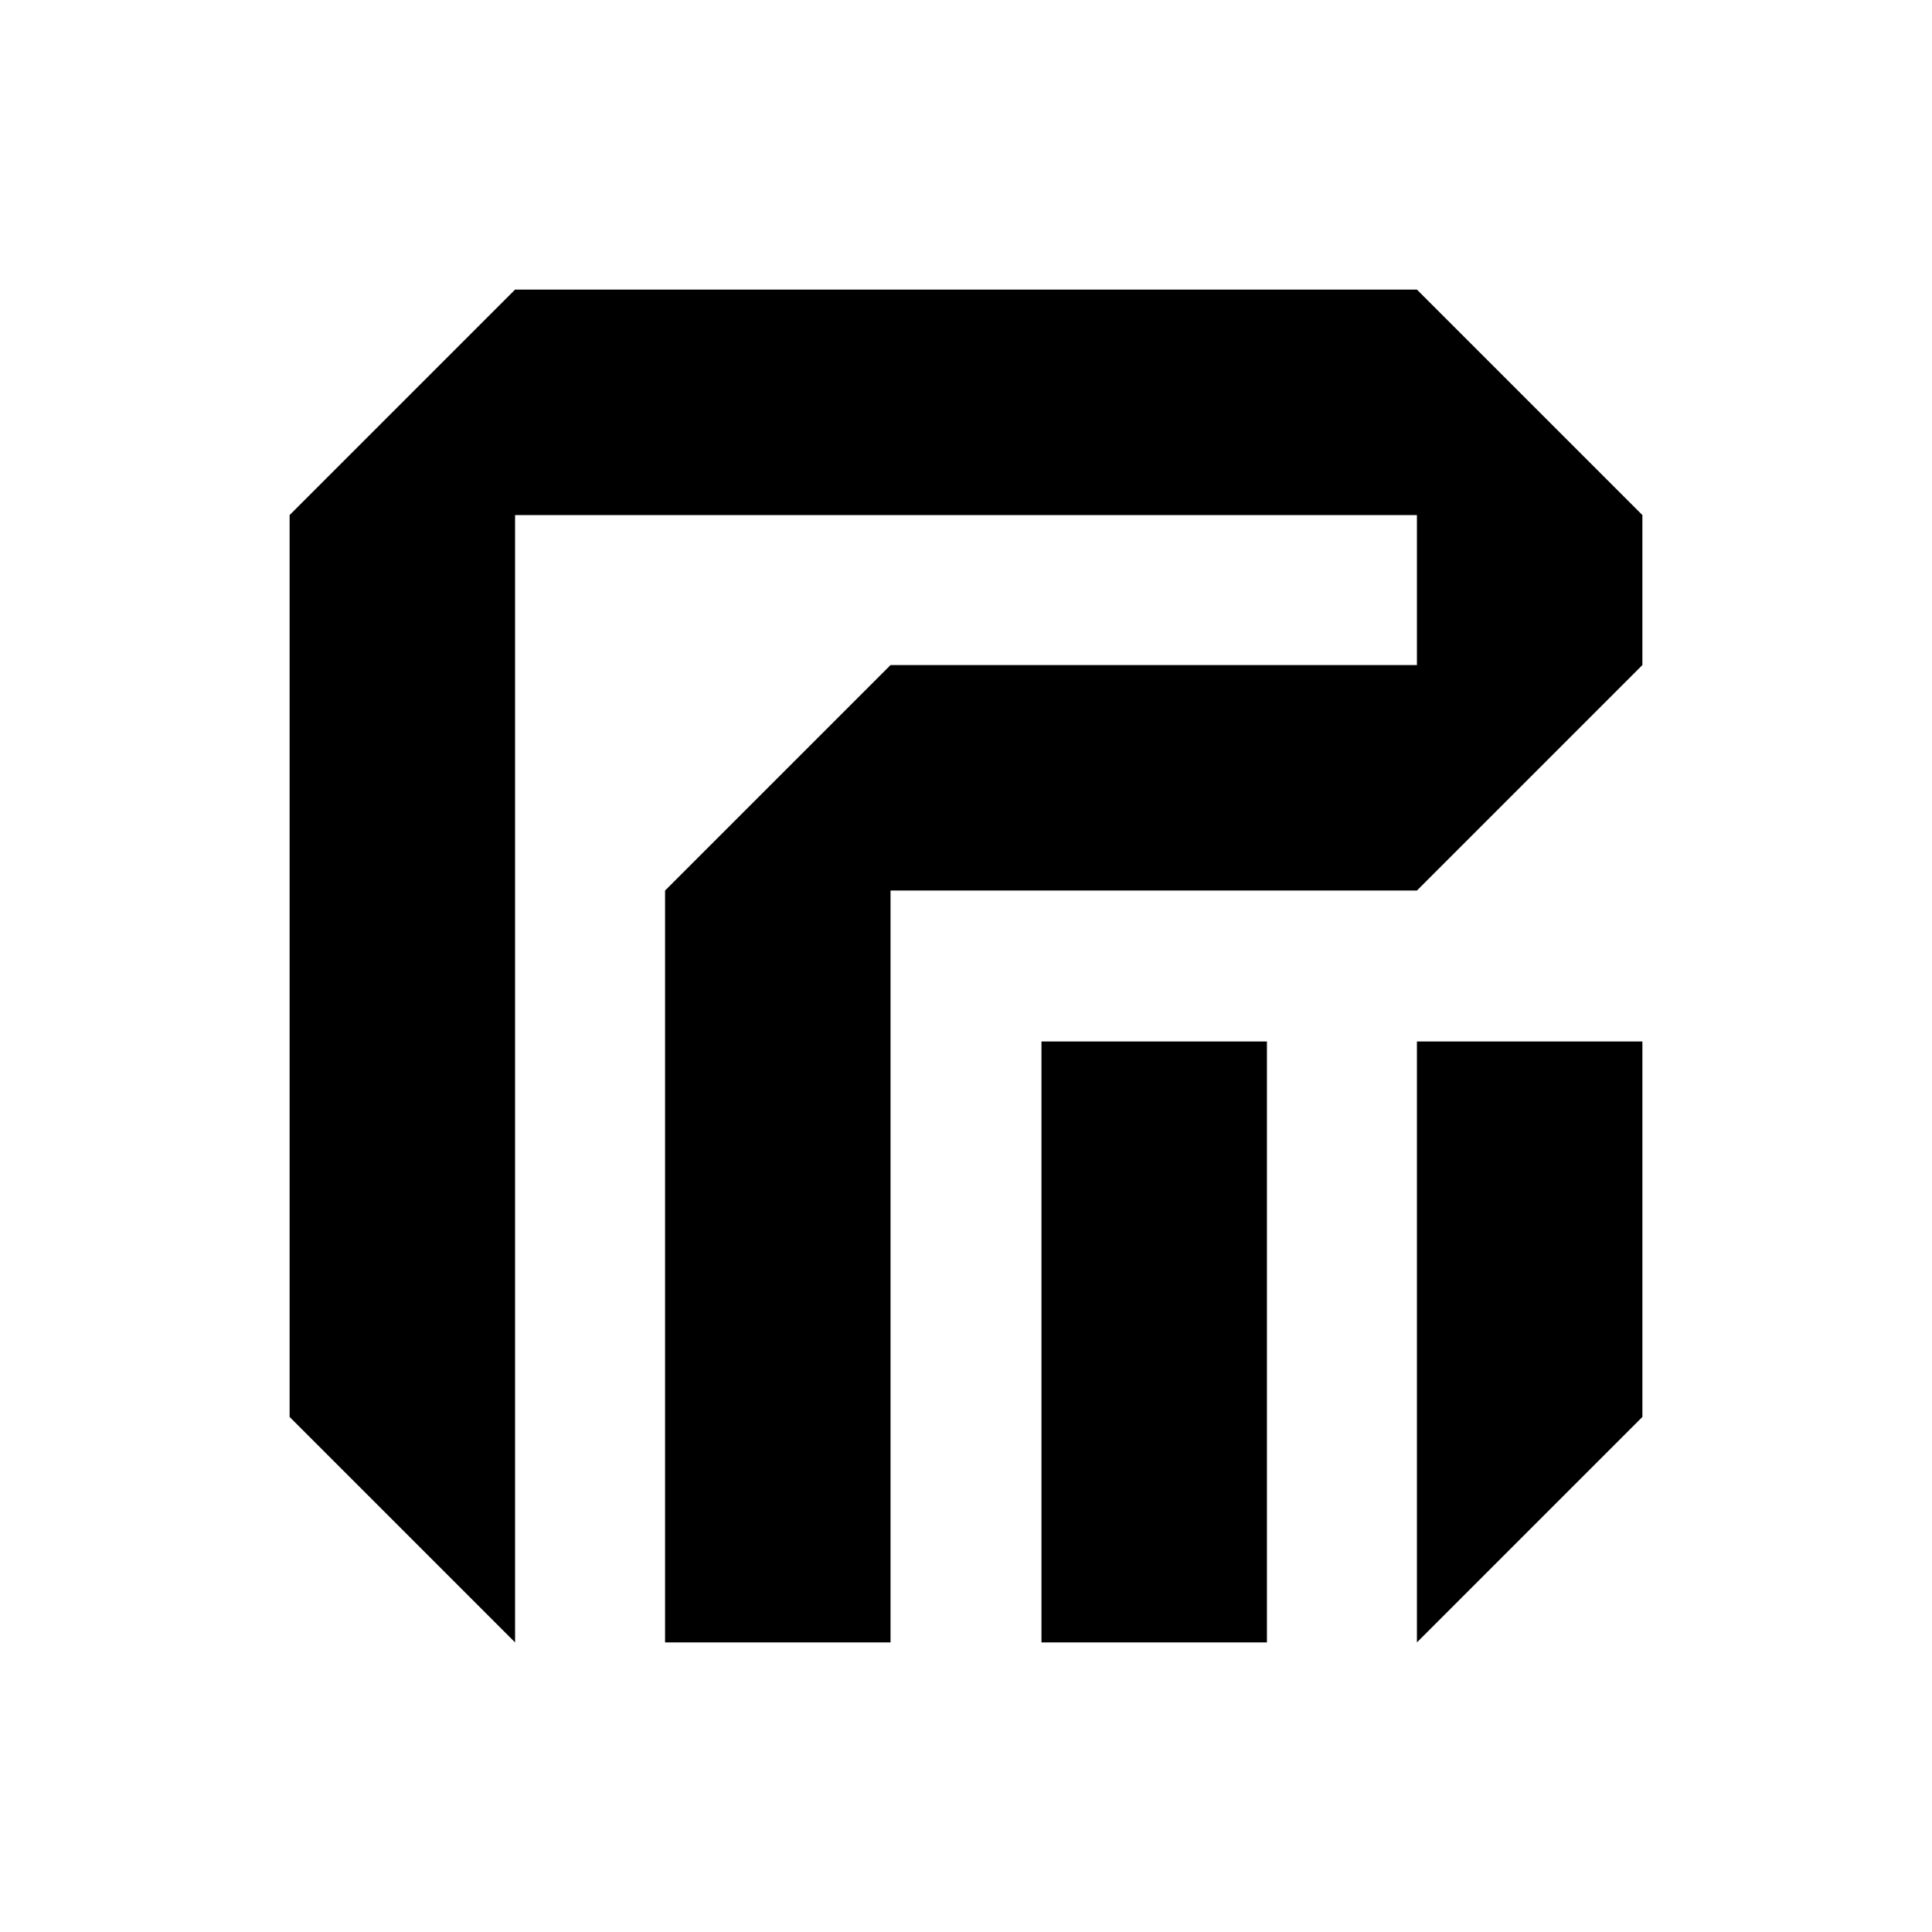 <svg xmlns="http://www.w3.org/2000/svg" viewBox="0 0 1024 1024"><path d="M153.5 273 273 153.5h478L870.5 273v79.5L751 472H472v398.5H352.5V472L472 352.5h279V273H273v597.5L153.5 751V273zM552 552h119.5v318.5H552V552zm199 0h119.5v199L751 870.5V552z"/></svg>